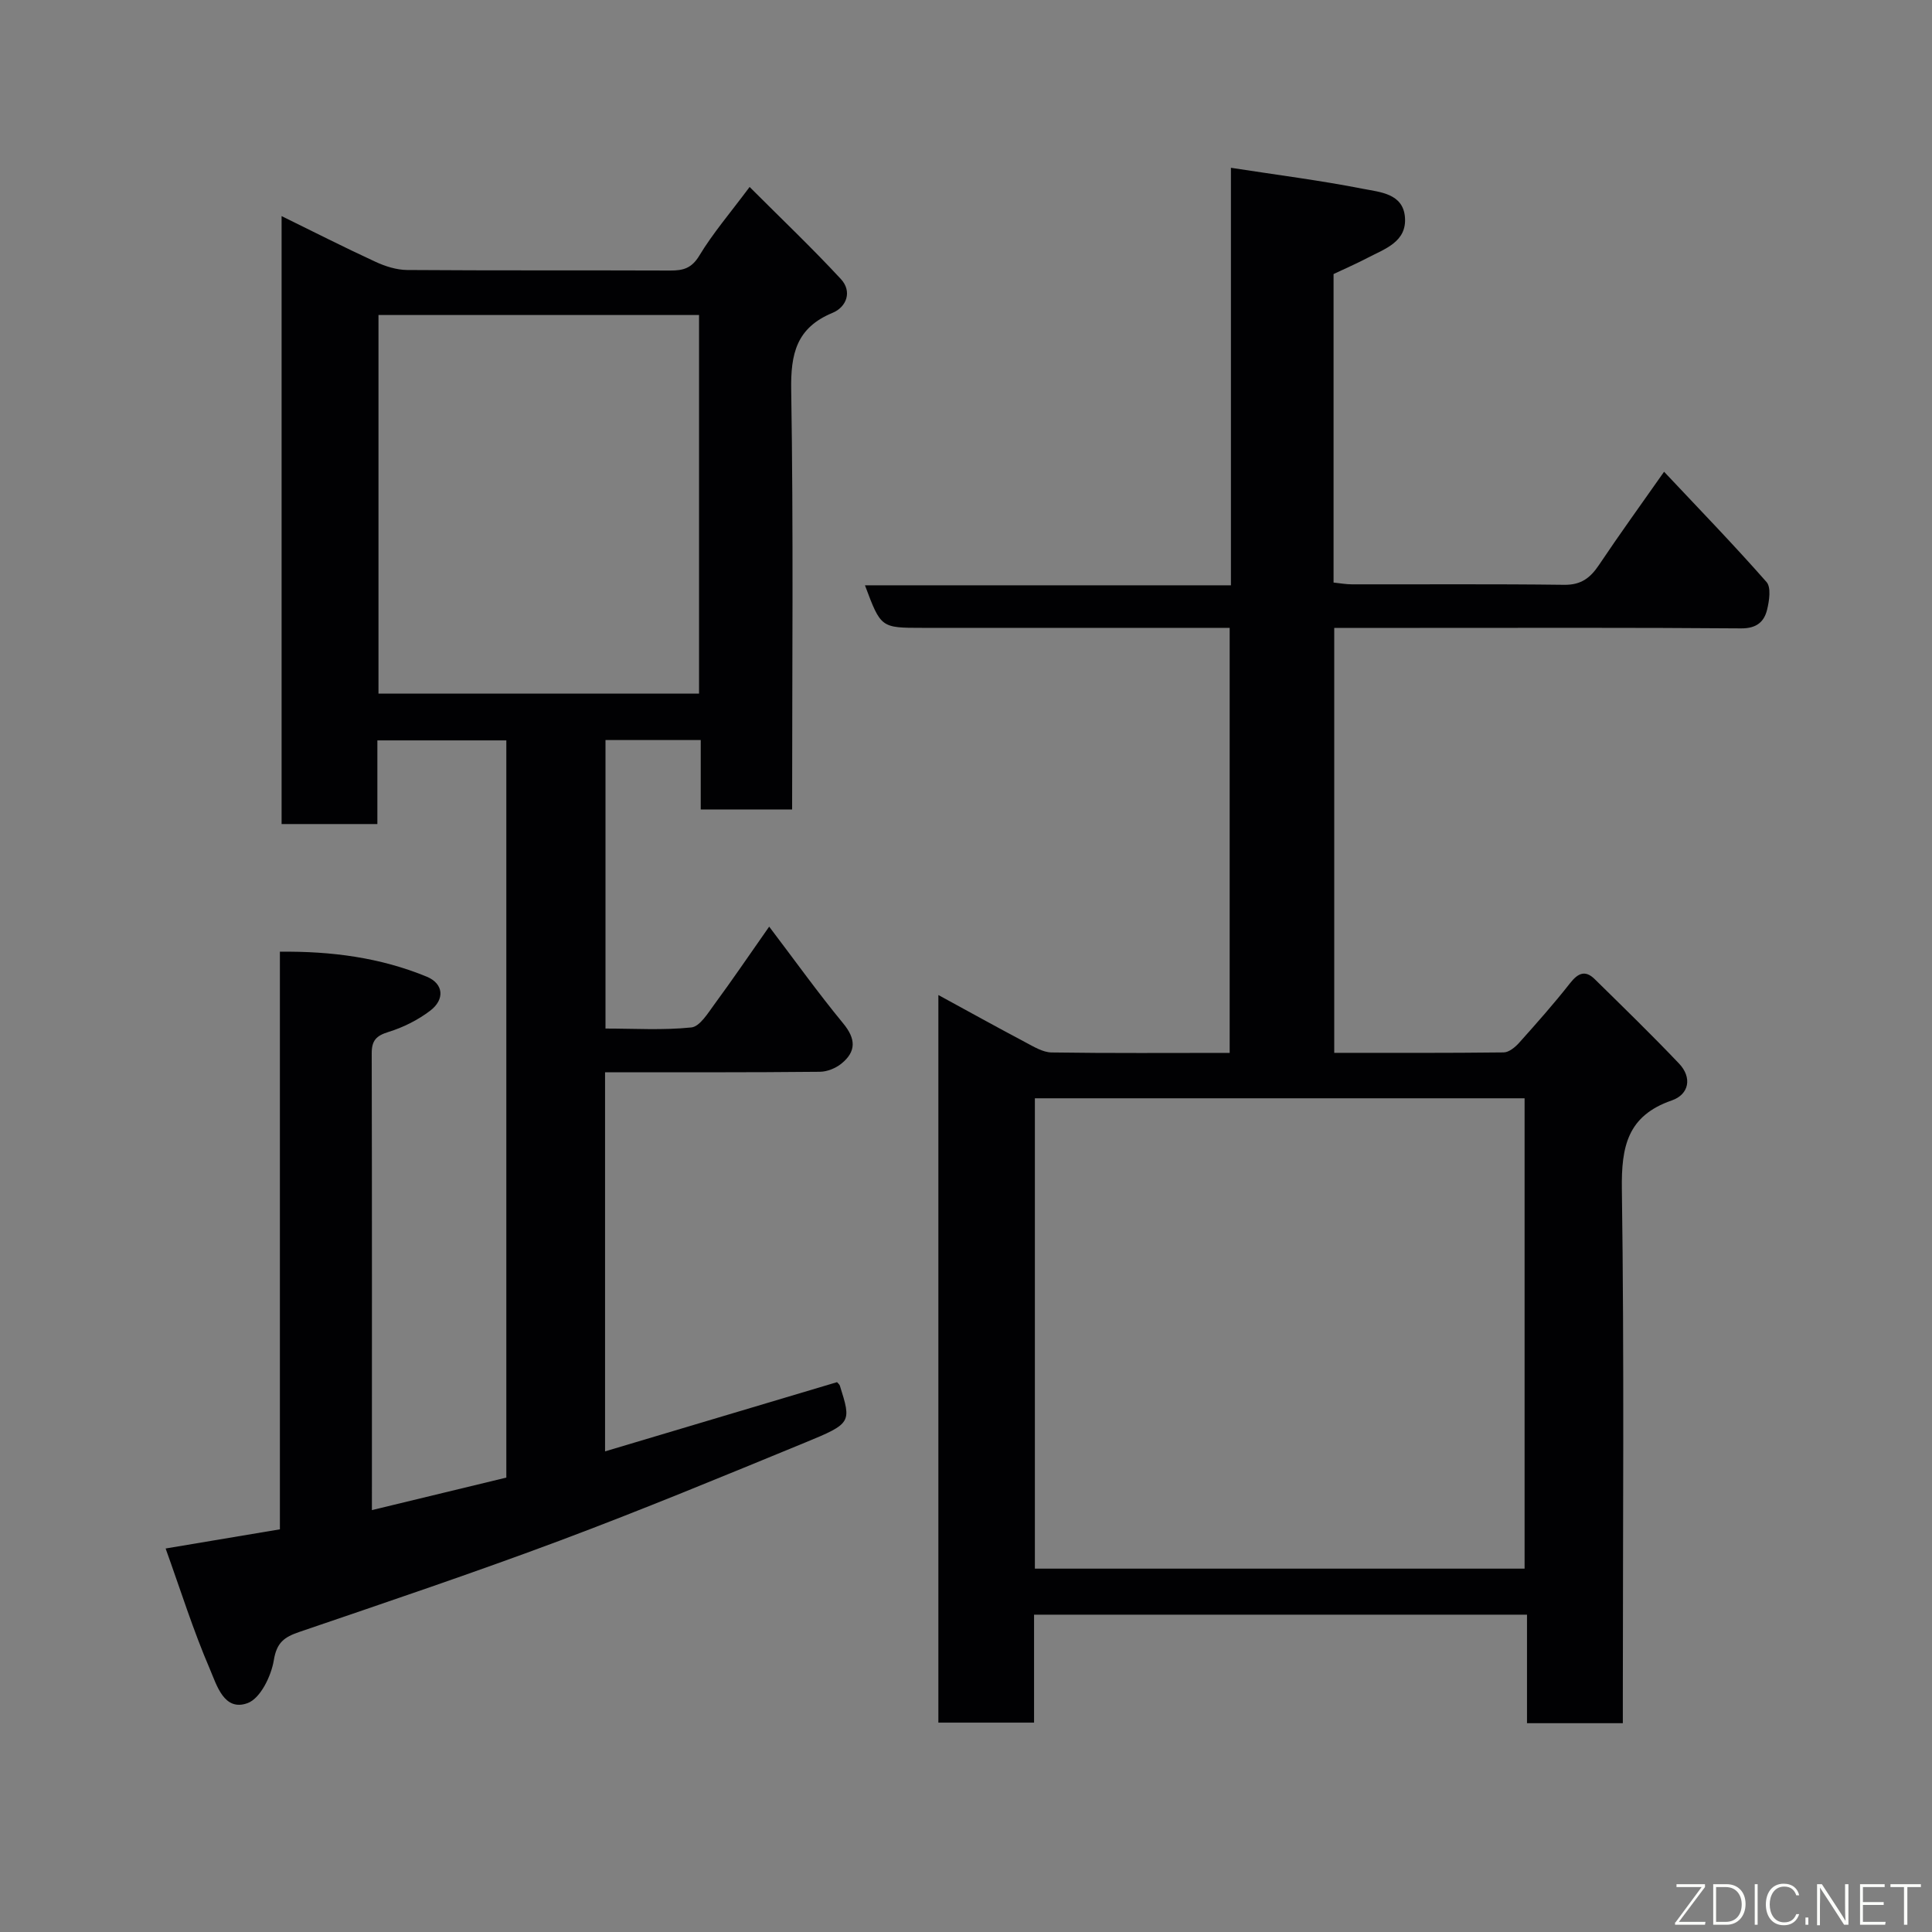 <svg enable-background="new 0 0 400 400" viewBox="0 0 400 400" xmlns="http://www.w3.org/2000/svg"><rect x="0" y="0" width="400" height="400" fill="#808080" stroke="none"/><path d="m125.27 222v78.49c16.3-4.86 32.16-9.59 48.03-14.33.2.24.5.46.59.74 2.39 7.61 2.46 7.8-7.21 11.77-16.86 6.93-33.71 13.91-50.78 20.3-17.83 6.67-35.89 12.75-53.91 18.9-3.12 1.07-4.7 2.16-5.3 5.87-.54 3.28-2.78 7.88-5.4 8.86-4.91 1.83-6.44-3.78-7.83-7.01-3.46-8.03-6.08-16.41-9.17-24.99 8.34-1.4 15.84-2.66 23.66-3.97 0-39.74 0-79.35 0-119.59 10.71-.12 20.81 1.22 30.4 5.17 3.51 1.45 3.79 4.71.71 7.05-2.54 1.93-5.57 3.45-8.62 4.39-2.53.78-3.48 1.76-3.48 4.4.07 31.33.04 62.65.04 94.6 9.45-2.28 18.63-4.5 27.83-6.73 0-51.08 0-101.69 0-152.63-8.89 0-17.6 0-26.7 0v17.32c-6.75 0-13.13 0-19.83 0 0-41.75 0-83.49 0-125.87 6.65 3.26 13.01 6.5 19.48 9.48 2.01.93 4.33 1.66 6.52 1.68 18.16.13 36.33.04 54.49.11 2.66.01 4.41-.46 6-3.09 2.77-4.59 6.31-8.72 10.41-14.21 6.58 6.59 12.95 12.64 18.9 19.07 2.37 2.56 1.19 5.79-1.75 7-7.45 3.09-8.67 8.45-8.54 15.98.47 28.81.19 57.64.19 86.83-6.26 0-12.31 0-18.92 0 0-4.67 0-9.4 0-14.37-6.81 0-13.08 0-19.72 0v59.73c5.93 0 11.91.38 17.78-.23 1.77-.19 3.45-3 4.83-4.87 3.58-4.86 6.97-9.85 11.28-16 5.3 6.98 10.09 13.68 15.32 20.03 2.64 3.2 2.73 5.81-.35 8.32-1.19.97-2.97 1.69-4.48 1.7-14.66.15-29.32.1-44.47.1zm-46.91-156.78v78.38h66.37c0-26.32 0-52.24 0-78.38-22.19 0-44.11 0-66.37 0z" fill="#010103"/><path d="m276.24 130v87.98c11.85 0 23.47.05 35.08-.09 1.08-.01 2.37-1.07 3.19-1.98 3.61-4.04 7.22-8.1 10.56-12.36 1.64-2.09 3.14-2.76 5.1-.83 5.87 5.77 11.78 11.51 17.45 17.47 2.78 2.92 2.07 6.41-1.49 7.64-9.2 3.18-10.46 9.56-10.34 18.38.5 34.98.2 69.98.2 104.97v5.59c-6.75 0-13.02 0-19.84 0 0-7.39 0-14.79 0-22.47-34.26 0-67.97 0-102.06 0v22.35c-6.75 0-13.13 0-19.81 0 0-49.96 0-99.87 0-150.64 6.19 3.37 12.11 6.66 18.1 9.83 1.69.89 3.54 2.03 5.33 2.06 12.16.18 24.32.09 36.88.09 0-29.21 0-58.25 0-88-1.63 0-3.38 0-5.14 0-19.49 0-38.99 0-58.48 0-8.59 0-8.59 0-11.89-8.81h75.77c0-28.89 0-57.3 0-86.44 9.56 1.48 18.57 2.62 27.45 4.37 3.42.67 8.19.96 8.58 5.86.41 5.11-4.16 6.54-7.75 8.42-2.27 1.19-4.64 2.21-7.03 3.35v63.87c1.28.13 2.54.37 3.79.37 14.66.03 29.33-.09 43.99.1 3.49.04 5.39-1.45 7.18-4.12 4.26-6.37 8.76-12.58 13.47-19.29 7.28 7.74 14.43 15.12 21.21 22.83.98 1.11.57 3.88.12 5.72-.62 2.56-2.22 3.9-5.38 3.88-22.16-.18-44.32-.1-66.48-.1-5.8 0-11.6 0-17.76 0zm39.41 194.77c0-32.76 0-65.13 0-97.38-34.06 0-67.76 0-101.39 0v97.38z" fill="#010103"/><g fill="#fbfcfa"><path d="m346.9 398 5.4-7.3h-5.2v-.6h5.9v.6l-5.4 7.2h5.5l-.1.6h-6.2v-.5z"/><path d="m354.7 390.1h2.8c2.3 0 3.9 1.6 3.9 4.1s-1.6 4.3-3.9 4.3h-2.8zm.6 7.8h2c2.2 0 3.3-1.6 3.3-3.6 0-1.8-1-3.6-3.3-3.6h-2z"/><path d="m363.9 390.1v8.4h-.6v-8.4h1.6z"/><path d="m372.5 396.3c-.4 1.3-1.4 2.3-3.2 2.3-2.4 0-3.7-1.9-3.7-4.3 0-2.3 1.2-4.3 3.7-4.3 1.8 0 2.9 1 3.2 2.4h-.6c-.4-1.1-1.1-1.8-2.5-1.8-2.1 0-3 1.9-3 3.7s.9 3.7 3 3.7c1.4 0 2.1-.7 2.5-1.7z"/><path d="m373.8 398.5v-1.5h.6v1.5z"/><path d="m376.2 398.5v-8.4h1c1.3 2 4.4 6.7 4.9 7.6-.1-1.2-.1-2.4-.1-3.8v-3.8h.7v8.4h-.9c-1.2-1.9-4.4-6.8-5-7.7.1 1.1 0 2.3 0 3.9v3.9h-.6z"/><path d="m390 394.4h-4.3v3.5h4.7l-.1.6h-5.2v-8.4h5.1v.6h-4.5v3.1h4.3z"/><path d="m394.2 390.7h-2.8v-.6h6.3v.6h-2.8v7.8h-.7z"/></g></svg>